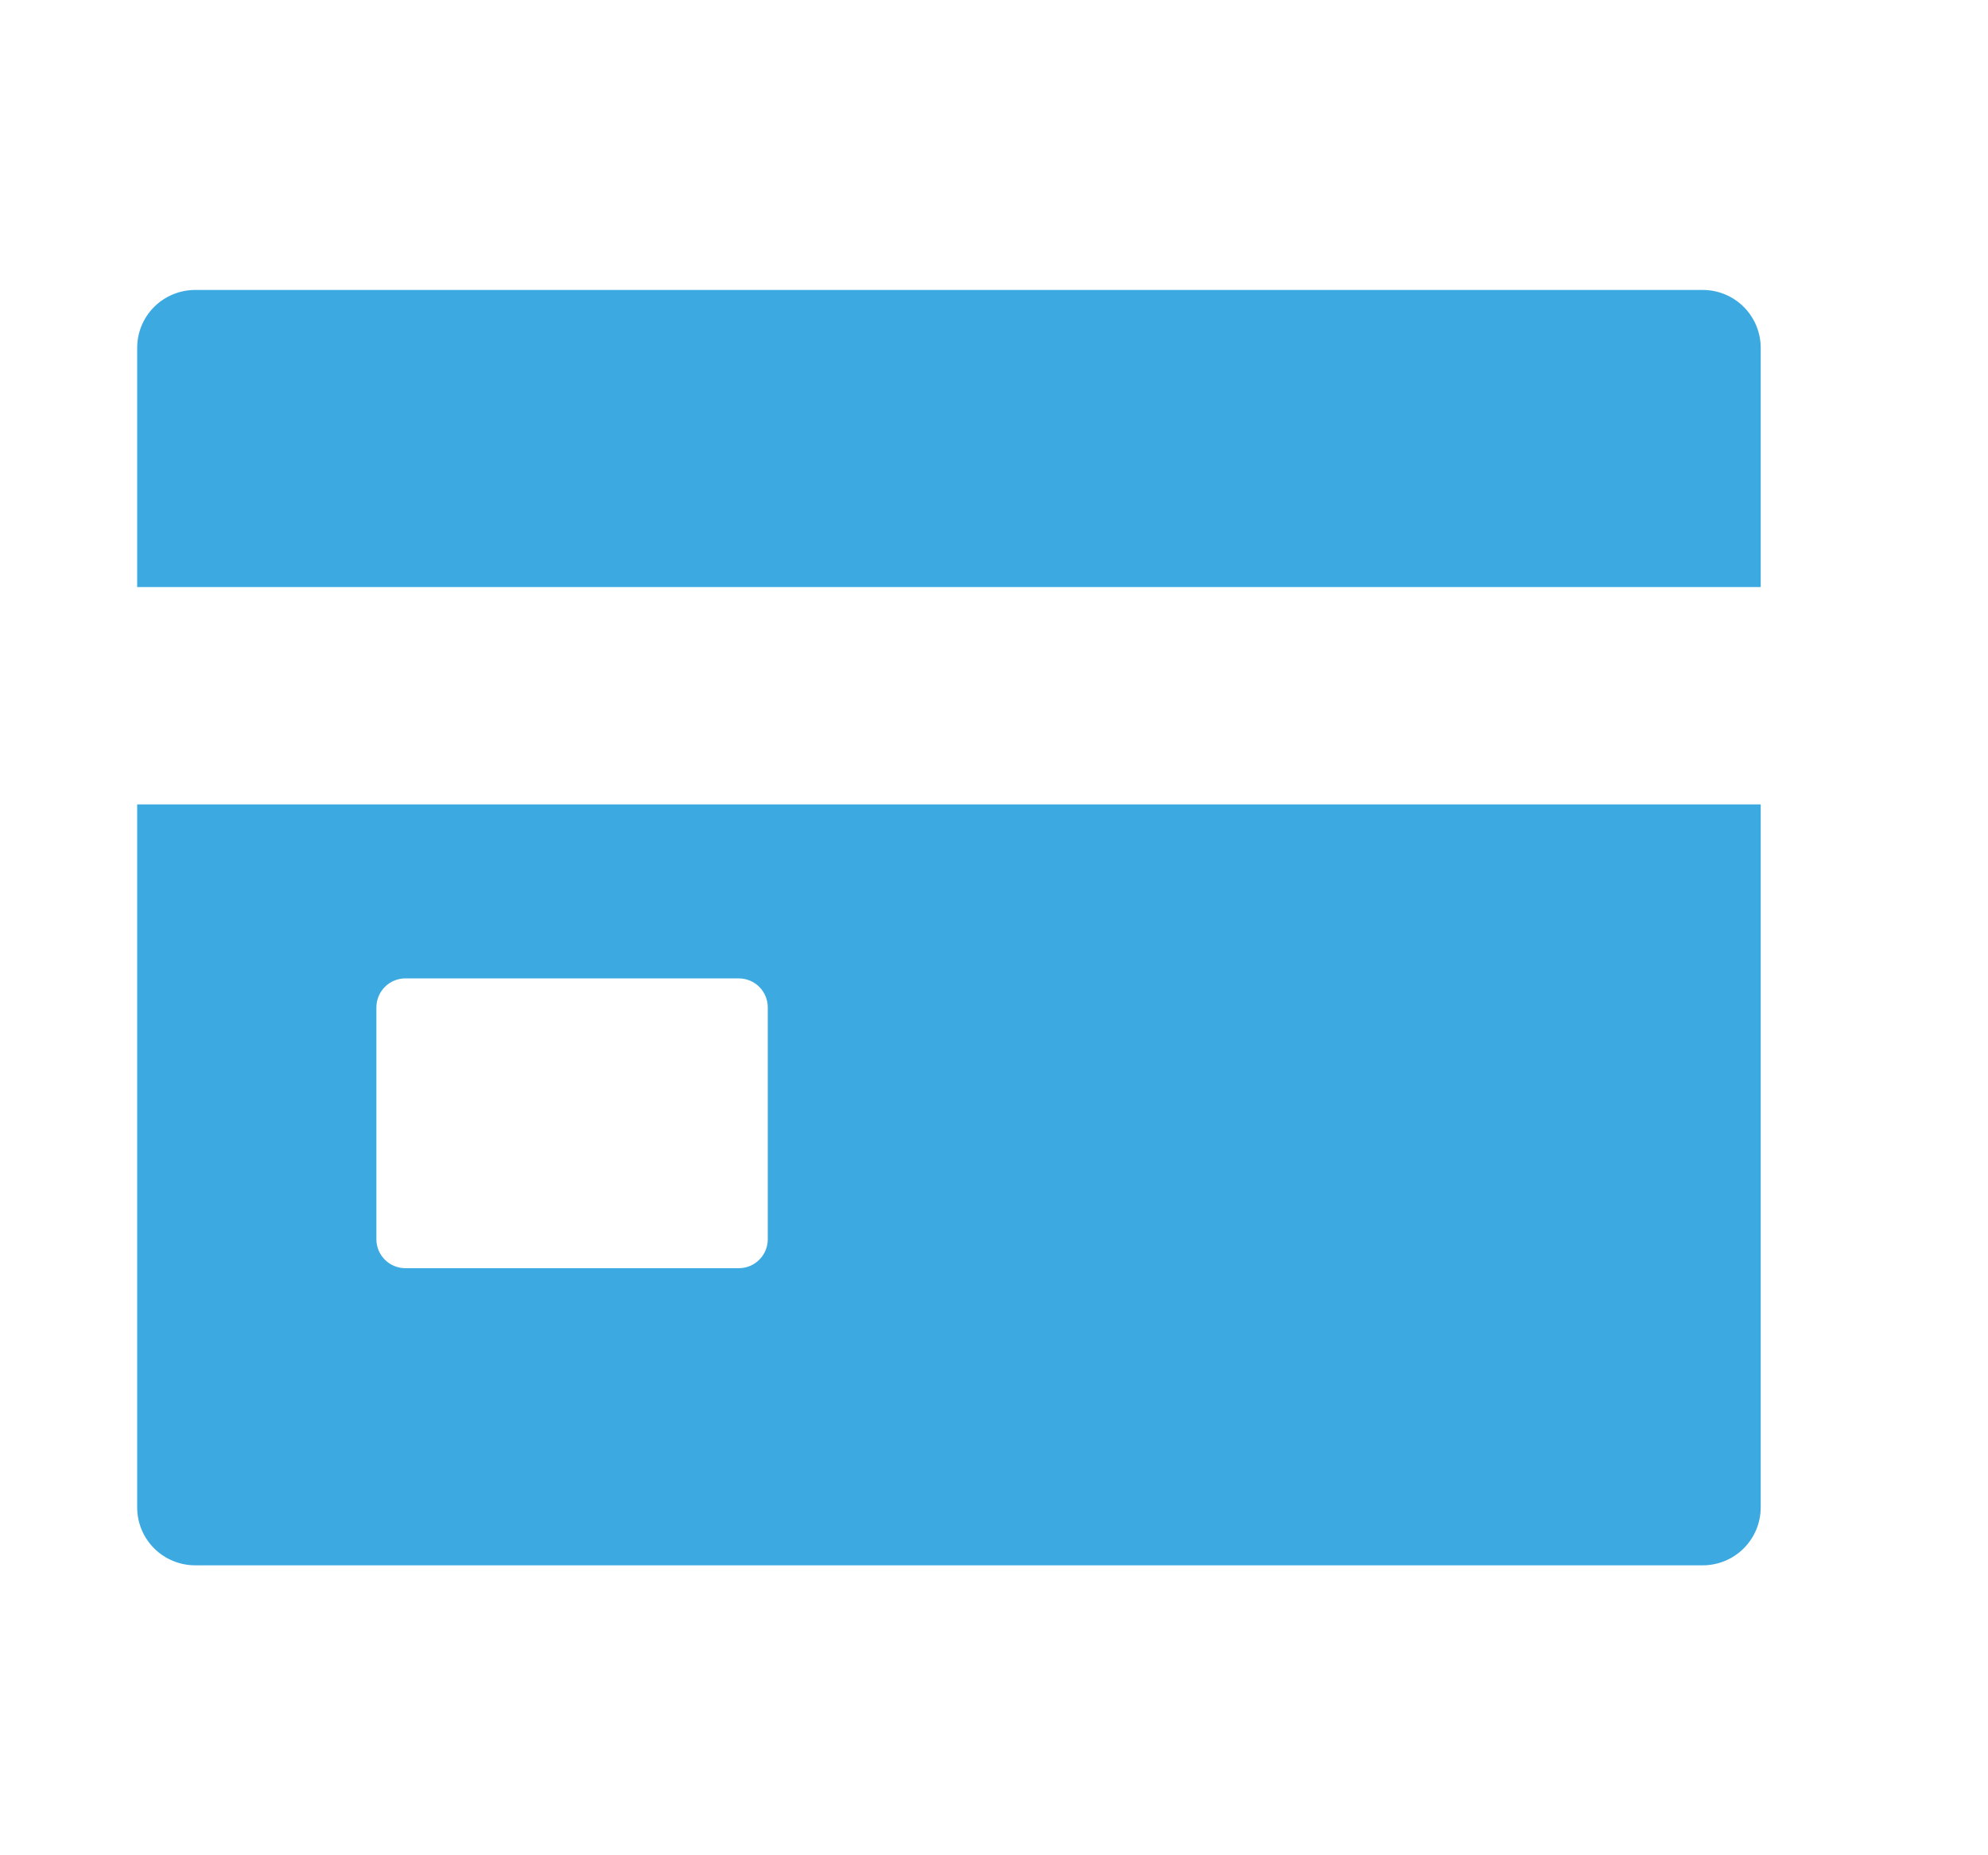 <svg width="15" height="14" viewBox="0 0 15 14" fill="none" xmlns="http://www.w3.org/2000/svg">
<path d="M1.035 11.375C1.035 11.491 1.081 11.602 1.163 11.684C1.245 11.766 1.357 11.812 1.473 11.812H12.848C12.964 11.812 13.075 11.766 13.157 11.684C13.239 11.602 13.285 11.491 13.285 11.375V6.07H1.035V11.375ZM2.84 7.602C2.84 7.544 2.863 7.488 2.904 7.447C2.945 7.406 3.001 7.383 3.059 7.383H5.574C5.632 7.383 5.688 7.406 5.729 7.447C5.77 7.488 5.793 7.544 5.793 7.602V9.352C5.793 9.41 5.77 9.465 5.729 9.506C5.688 9.547 5.632 9.57 5.574 9.57H3.059C3.001 9.57 2.945 9.547 2.904 9.506C2.863 9.465 2.84 9.41 2.84 9.352V7.602ZM12.848 2.188H1.473C1.357 2.188 1.245 2.234 1.163 2.316C1.081 2.398 1.035 2.509 1.035 2.625V4.43H13.285V2.625C13.285 2.509 13.239 2.398 13.157 2.316C13.075 2.234 12.964 2.188 12.848 2.188Z" fill="#3CAAE1"/>
</svg>
